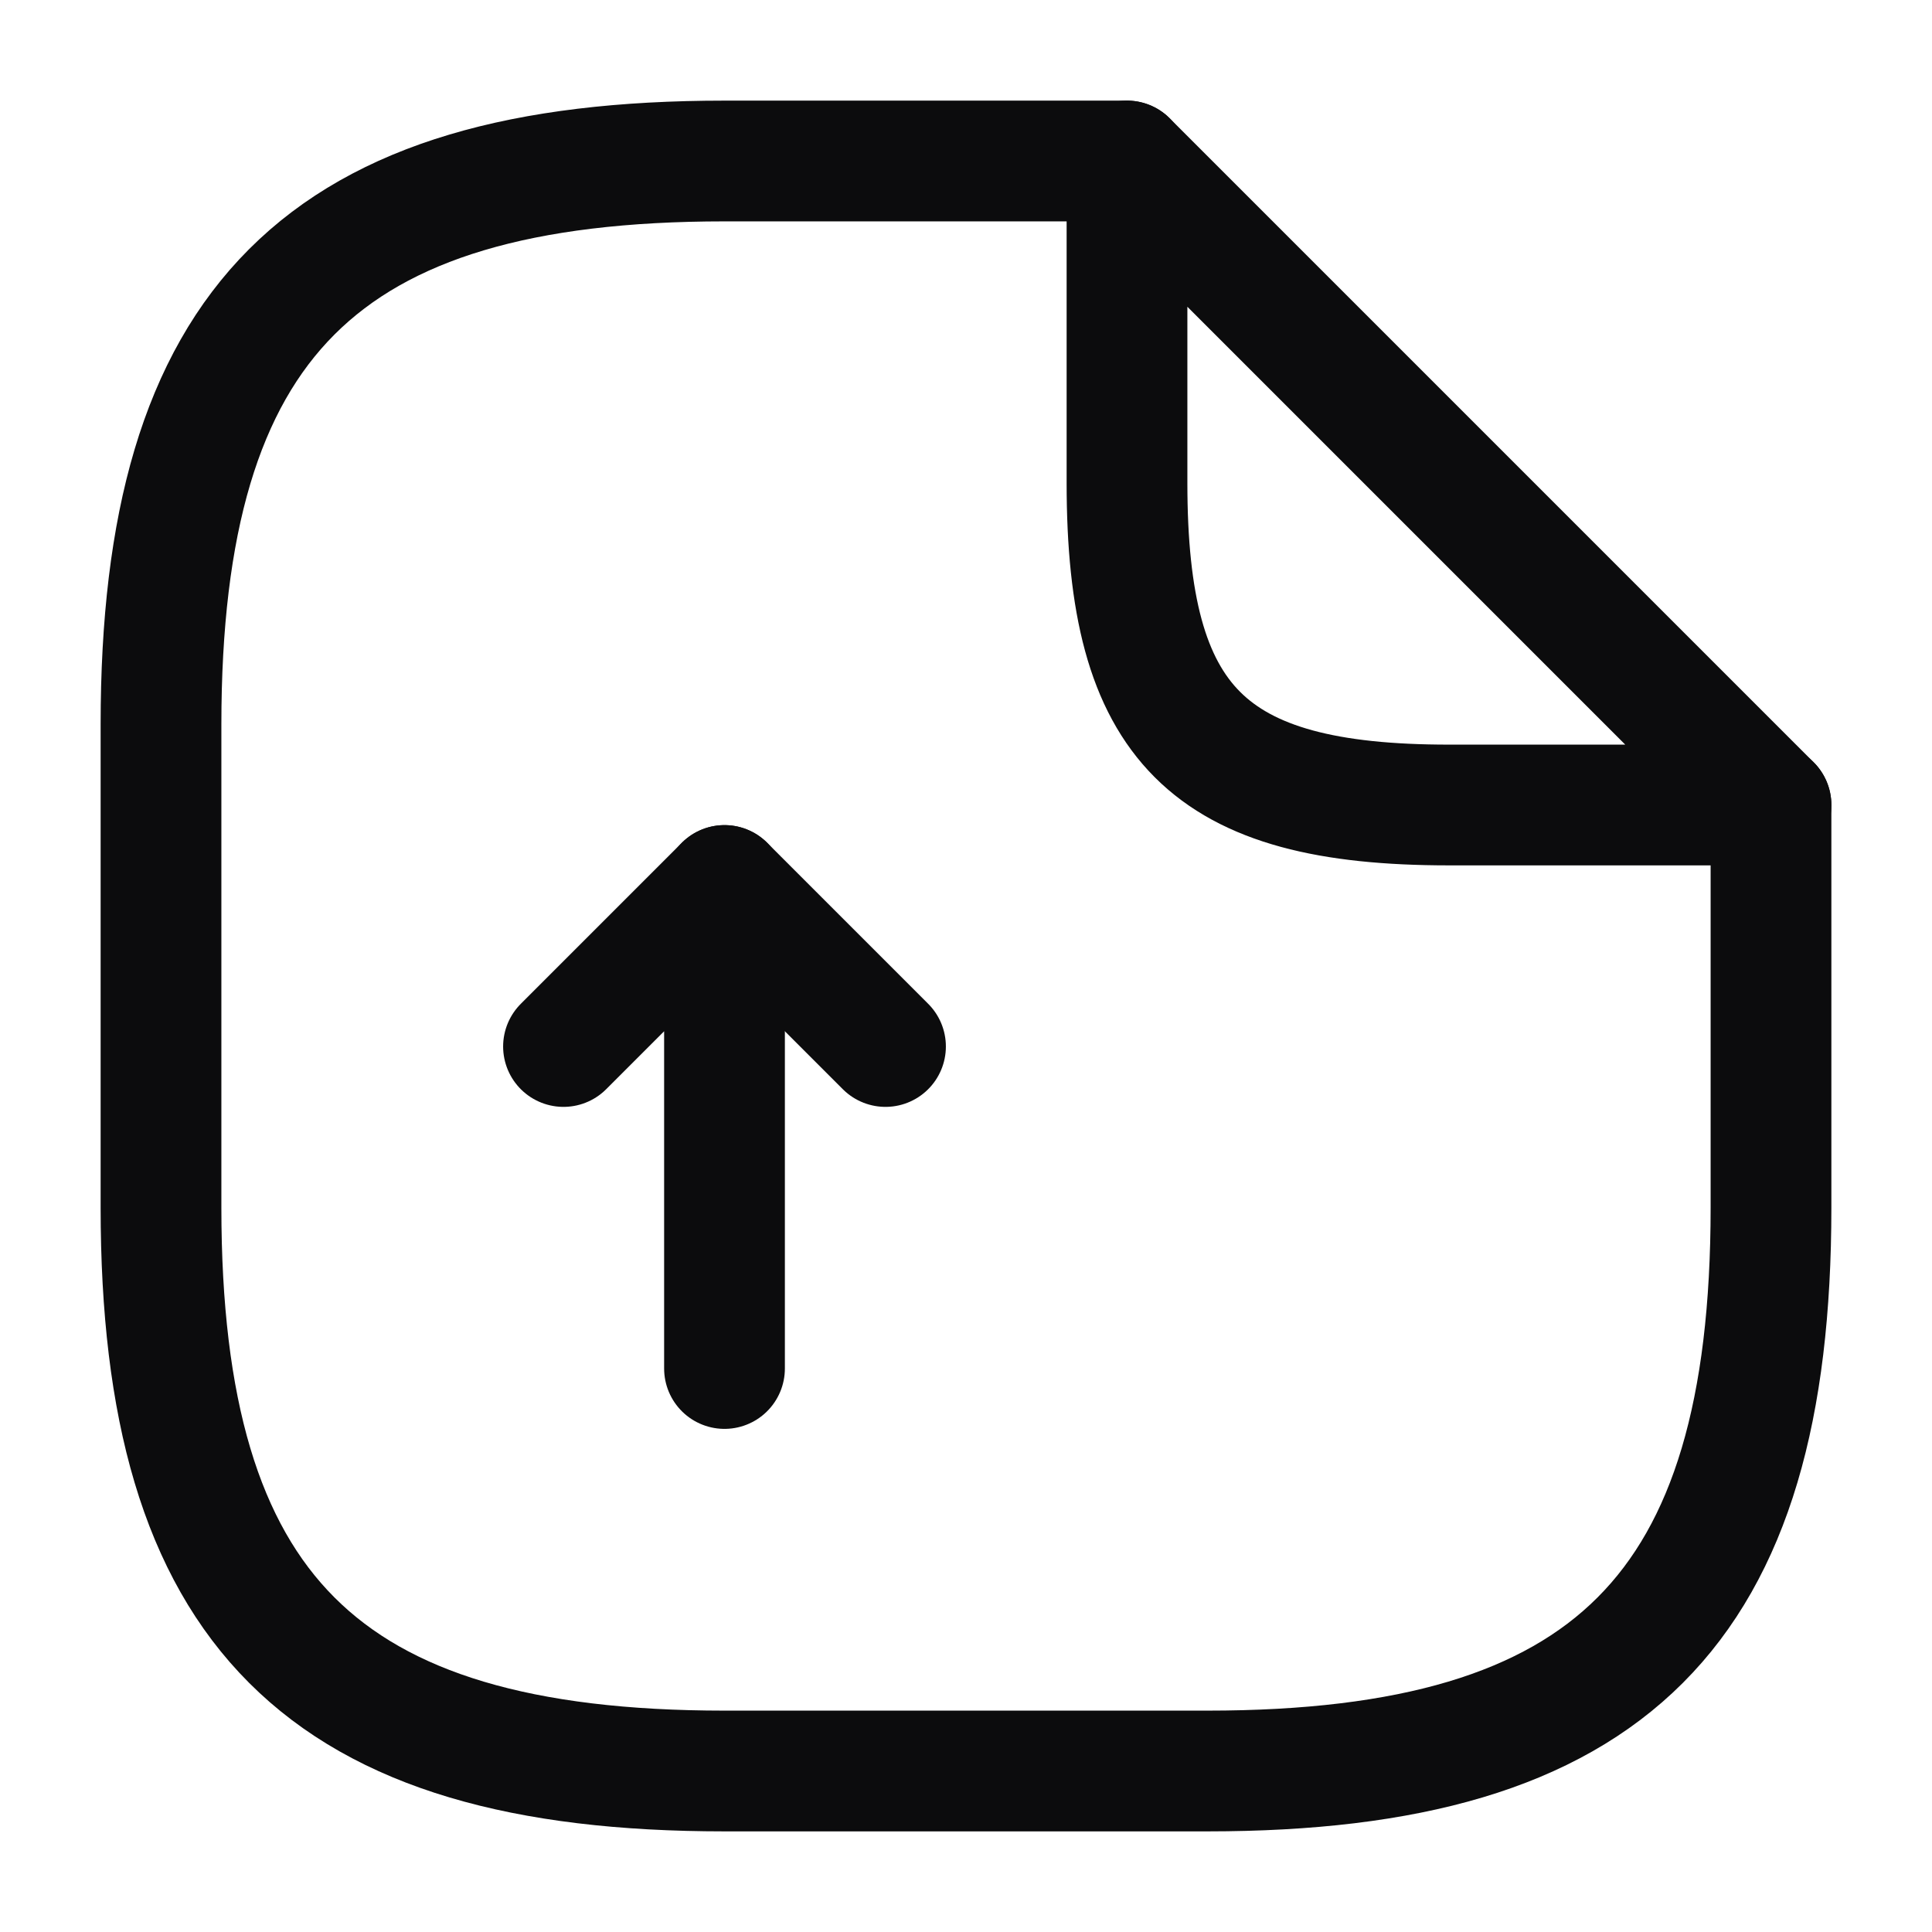 <svg width="48" height="48" viewBox="0 0 48 48" fill="none" xmlns="http://www.w3.org/2000/svg">
<path d="M18 34V22L14 26" stroke="#0C0C0D" stroke-width="3" stroke-linecap="round" stroke-linejoin="round"/>
<path d="M18 22L22 26" stroke="#0C0C0D" stroke-width="3" stroke-linecap="round" stroke-linejoin="round"/>
<path d="M44 20V30C44 40 40 44 30 44H18C8 44 4 40 4 30V18C4 8 8 4 18 4H28" stroke="#0C0C0D" stroke-width="3" stroke-linecap="round" stroke-linejoin="round"/>
<path d="M44 20H36C30 20 28 18 28 12V4L44 20Z" stroke="#0C0C0D" stroke-width="3" stroke-linecap="round" stroke-linejoin="round"/>
</svg>
